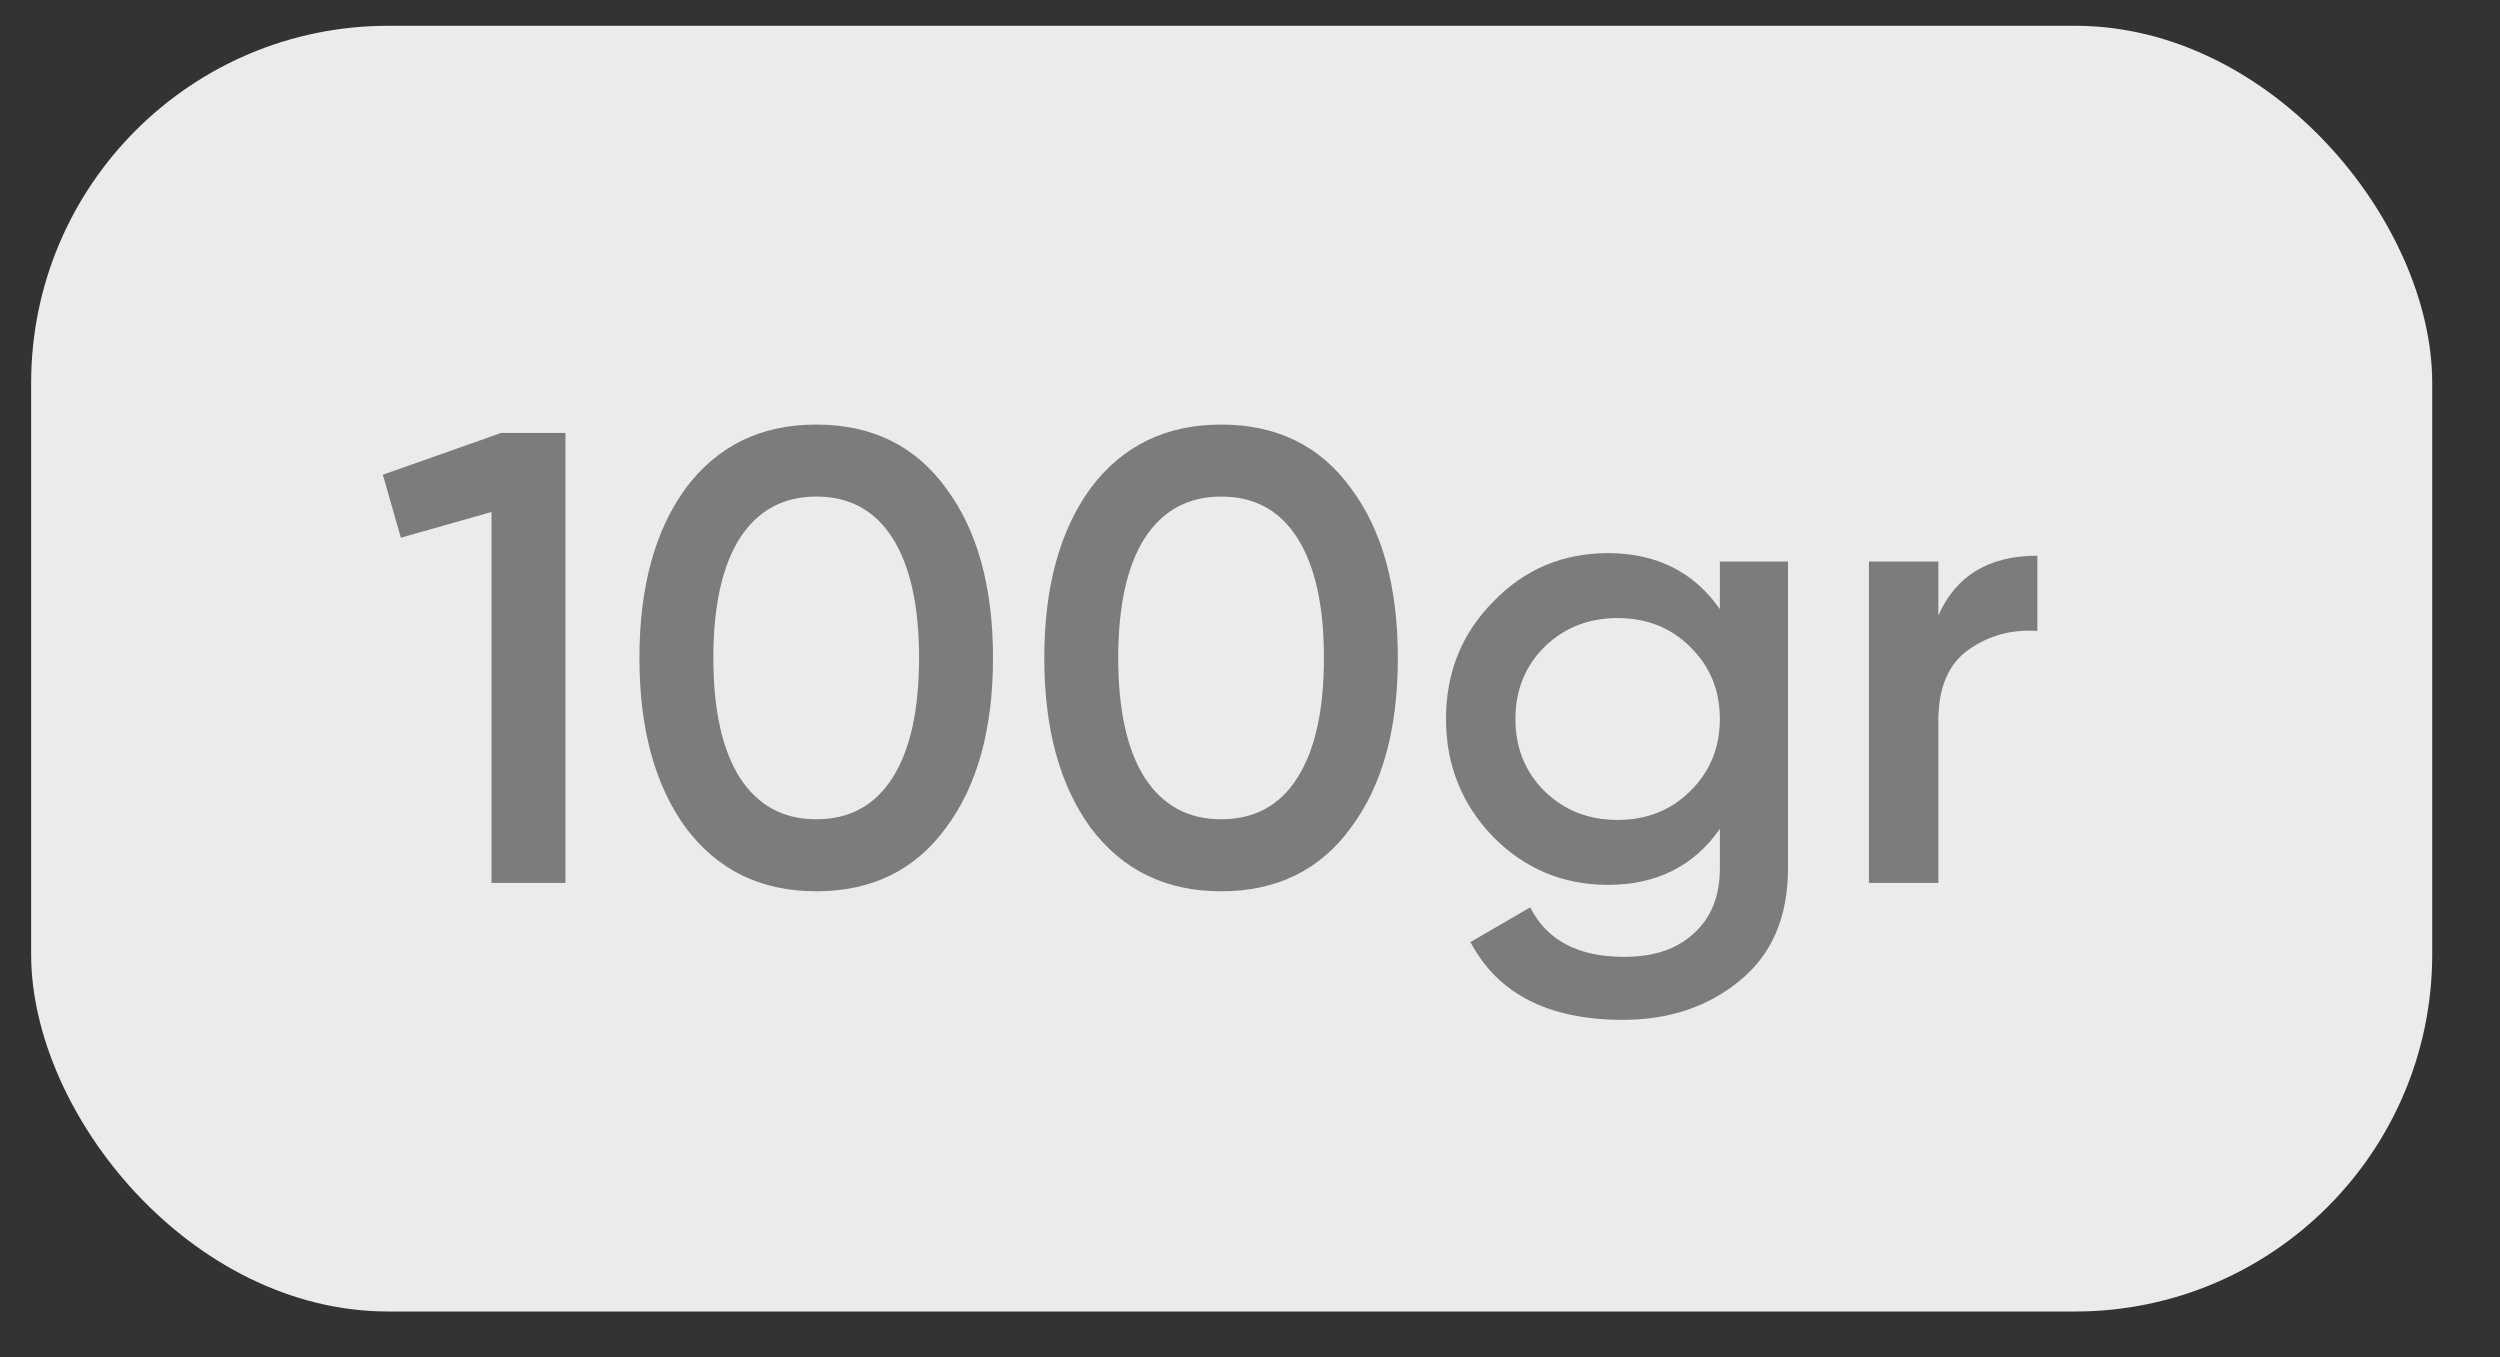 <svg width="35" height="19" viewBox="0 0 35 19" fill="none" xmlns="http://www.w3.org/2000/svg">
<rect x="0" y="0" width="35" height="19" fill="#333333" stroke="none"/>
<rect x="0.436" y="0.361" width="33.615" height="18" rx="5" fill="#EBEBEB"/>
<path d="M5.36 6.646L7.016 6.061H7.916V12.361H6.881V7.168L5.612 7.528L5.36 6.646ZM13.245 11.587C12.813 12.181 12.207 12.478 11.427 12.478C10.653 12.478 10.044 12.181 9.6 11.587C9.168 10.993 8.952 10.201 8.952 9.211C8.952 8.221 9.168 7.429 9.6 6.835C10.044 6.241 10.653 5.944 11.427 5.944C12.207 5.944 12.813 6.241 13.245 6.835C13.683 7.423 13.902 8.215 13.902 9.211C13.902 10.207 13.683 10.999 13.245 11.587ZM11.427 11.47C11.895 11.47 12.252 11.275 12.498 10.885C12.744 10.495 12.867 9.937 12.867 9.211C12.867 8.485 12.744 7.927 12.498 7.537C12.252 7.147 11.895 6.952 11.427 6.952C10.965 6.952 10.608 7.147 10.356 7.537C10.11 7.927 9.987 8.485 9.987 9.211C9.987 9.937 10.11 10.495 10.356 10.885C10.608 11.275 10.965 11.47 11.427 11.47ZM18.913 11.587C18.482 12.181 17.875 12.478 17.096 12.478C16.322 12.478 15.713 12.181 15.268 11.587C14.836 10.993 14.62 10.201 14.62 9.211C14.62 8.221 14.836 7.429 15.268 6.835C15.713 6.241 16.322 5.944 17.096 5.944C17.875 5.944 18.482 6.241 18.913 6.835C19.352 7.423 19.57 8.215 19.57 9.211C19.57 10.207 19.352 10.999 18.913 11.587ZM17.096 11.47C17.564 11.47 17.921 11.275 18.166 10.885C18.413 10.495 18.535 9.937 18.535 9.211C18.535 8.485 18.413 7.927 18.166 7.537C17.921 7.147 17.564 6.952 17.096 6.952C16.634 6.952 16.276 7.147 16.024 7.537C15.778 7.927 15.655 8.485 15.655 9.211C15.655 9.937 15.778 10.495 16.024 10.885C16.276 11.275 16.634 11.47 17.096 11.47ZM24.078 8.527V7.861H25.032V12.154C25.032 12.838 24.807 13.363 24.357 13.729C23.913 14.095 23.367 14.278 22.719 14.278C21.681 14.278 20.97 13.915 20.586 13.189L21.423 12.703C21.657 13.165 22.095 13.396 22.737 13.396C23.157 13.396 23.484 13.285 23.718 13.063C23.958 12.847 24.078 12.544 24.078 12.154V11.605C23.712 12.127 23.19 12.388 22.512 12.388C21.882 12.388 21.345 12.163 20.901 11.713C20.463 11.257 20.244 10.708 20.244 10.066C20.244 9.418 20.463 8.872 20.901 8.428C21.339 7.972 21.876 7.744 22.512 7.744C23.19 7.744 23.712 8.005 24.078 8.527ZM21.621 11.074C21.897 11.344 22.239 11.479 22.647 11.479C23.055 11.479 23.394 11.344 23.664 11.074C23.94 10.804 24.078 10.468 24.078 10.066C24.078 9.664 23.94 9.328 23.664 9.058C23.394 8.788 23.055 8.653 22.647 8.653C22.239 8.653 21.897 8.788 21.621 9.058C21.351 9.328 21.216 9.664 21.216 10.066C21.216 10.468 21.351 10.804 21.621 11.074ZM27.137 7.861V8.617C27.383 8.059 27.845 7.78 28.523 7.78V8.833C28.157 8.809 27.833 8.899 27.551 9.103C27.275 9.301 27.137 9.631 27.137 10.093V12.361H26.165V7.861H27.137Z" fill="#7C7C7C"/>
</svg>
